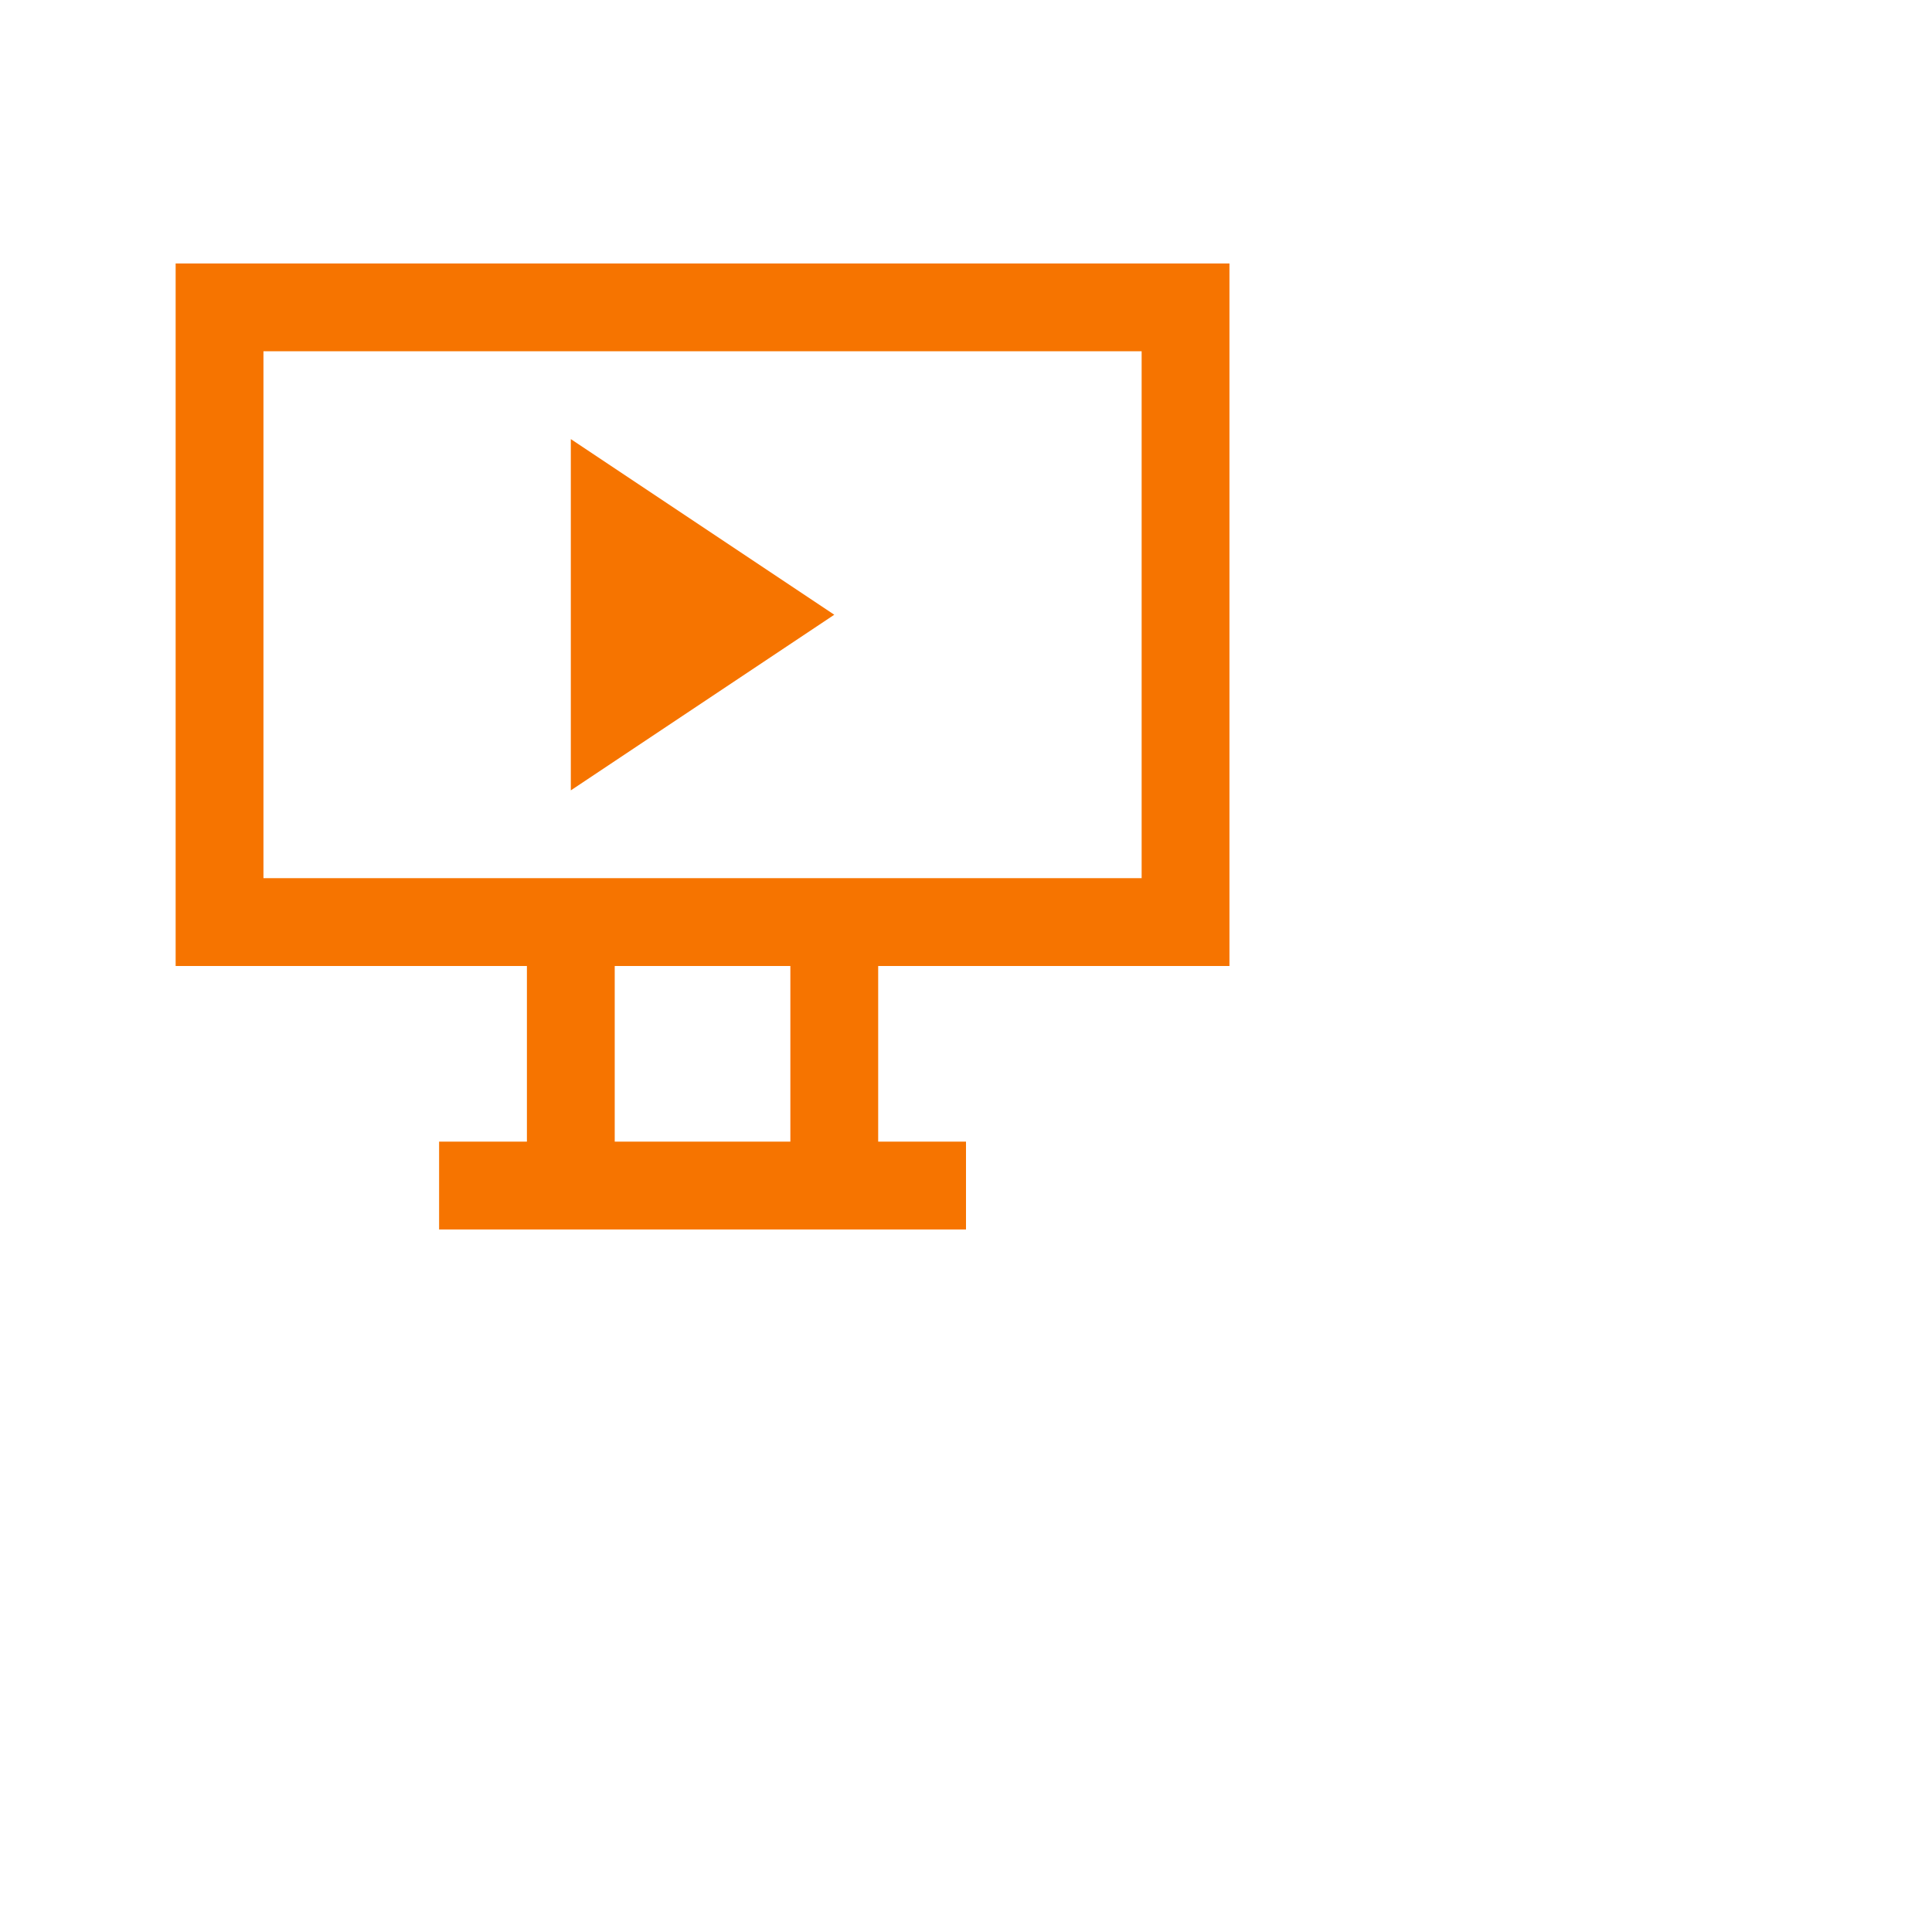 <svg xmlns="http://www.w3.org/2000/svg" width="22" height="22"><path style="marker:none" d="M2 3v8h4v2H5v1h6v-1h-1v-2h4V3H2zm1 1h10v6H3V4zm3.5 1v4l3-2-3-2zm.5 6h2v2H7v-2z" color="#000" fill="#f67400" stroke-width=".1" overflow="visible"/></svg>